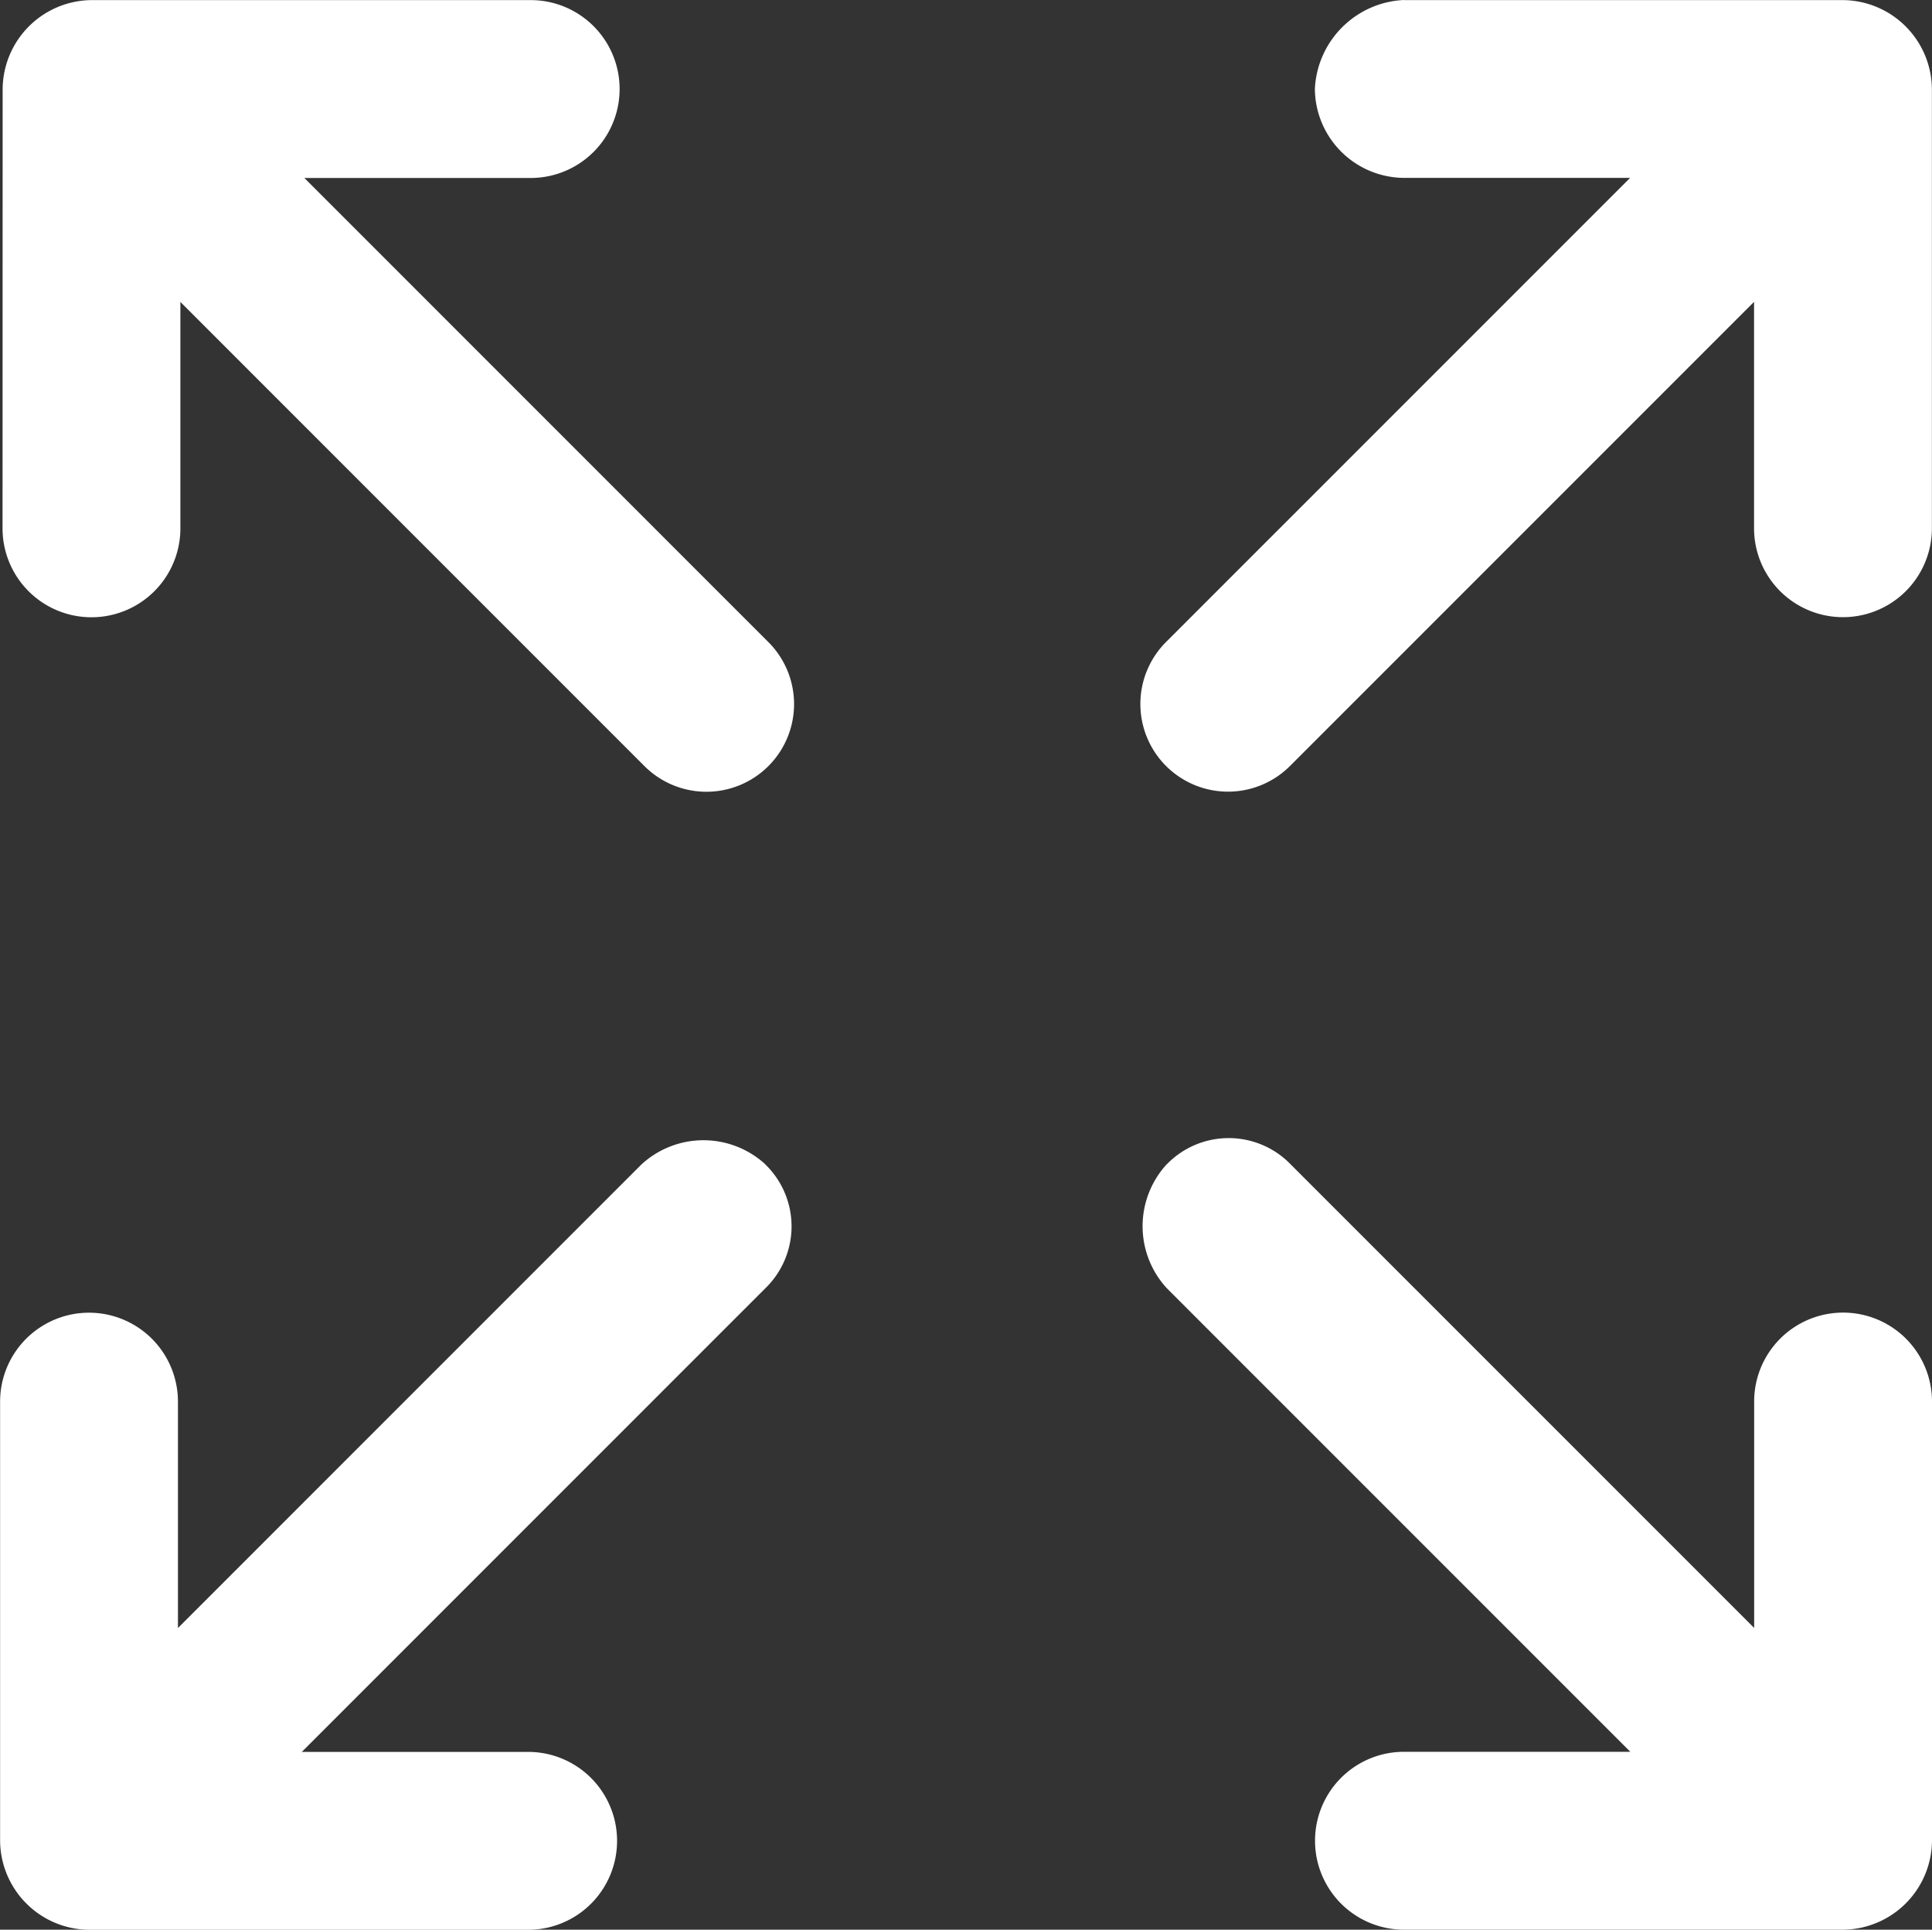 <svg xmlns="http://www.w3.org/2000/svg" width="19" height="18.974" viewBox="0 0 19 18.974">
  <rect x="0" y="0" width="19" height="18.974" fill="#333333" stroke="none"/>
  <path id="noun-expand-3565401" d="M328.738,330.327a.882.882,0,0,1,.874-.874h4.319a.874.874,0,1,1,0,1.749h-2.226l4.558,4.558a.862.862,0,1,1-1.219,1.219l-4.558-4.558v2.226a.874.874,0,0,1-1.749,0Zm13.78-.874h4.319a.882.882,0,0,1,.874.874v4.319a.874.874,0,1,1-1.749,0V332.42l-4.558,4.558a.862.862,0,1,1-1.219-1.219l4.558-4.558h-2.226a.882.882,0,0,1-.874-.874A.919.919,0,0,1,342.518,329.452Zm-6.28,11.448a.848.848,0,0,1,0,1.219l-4.558,4.558h2.226a.874.874,0,0,1,0,1.749h-4.319a.882.882,0,0,1-.874-.874v-4.319a.874.874,0,0,1,1.749,0v2.226l4.558-4.558A.9.9,0,0,1,336.238,340.9Zm3.948,0a.848.848,0,0,1,1.219,0l4.558,4.558v-2.226a.874.874,0,0,1,1.749,0v4.319a.882.882,0,0,1-.874.874h-4.319a.874.874,0,0,1,0-1.749h2.226l-4.558-4.558A.9.9,0,0,1,340.186,340.9Z" transform="translate(-328.712 -329.452)" fill="#fff" fill-rule="evenodd"/>
</svg>

